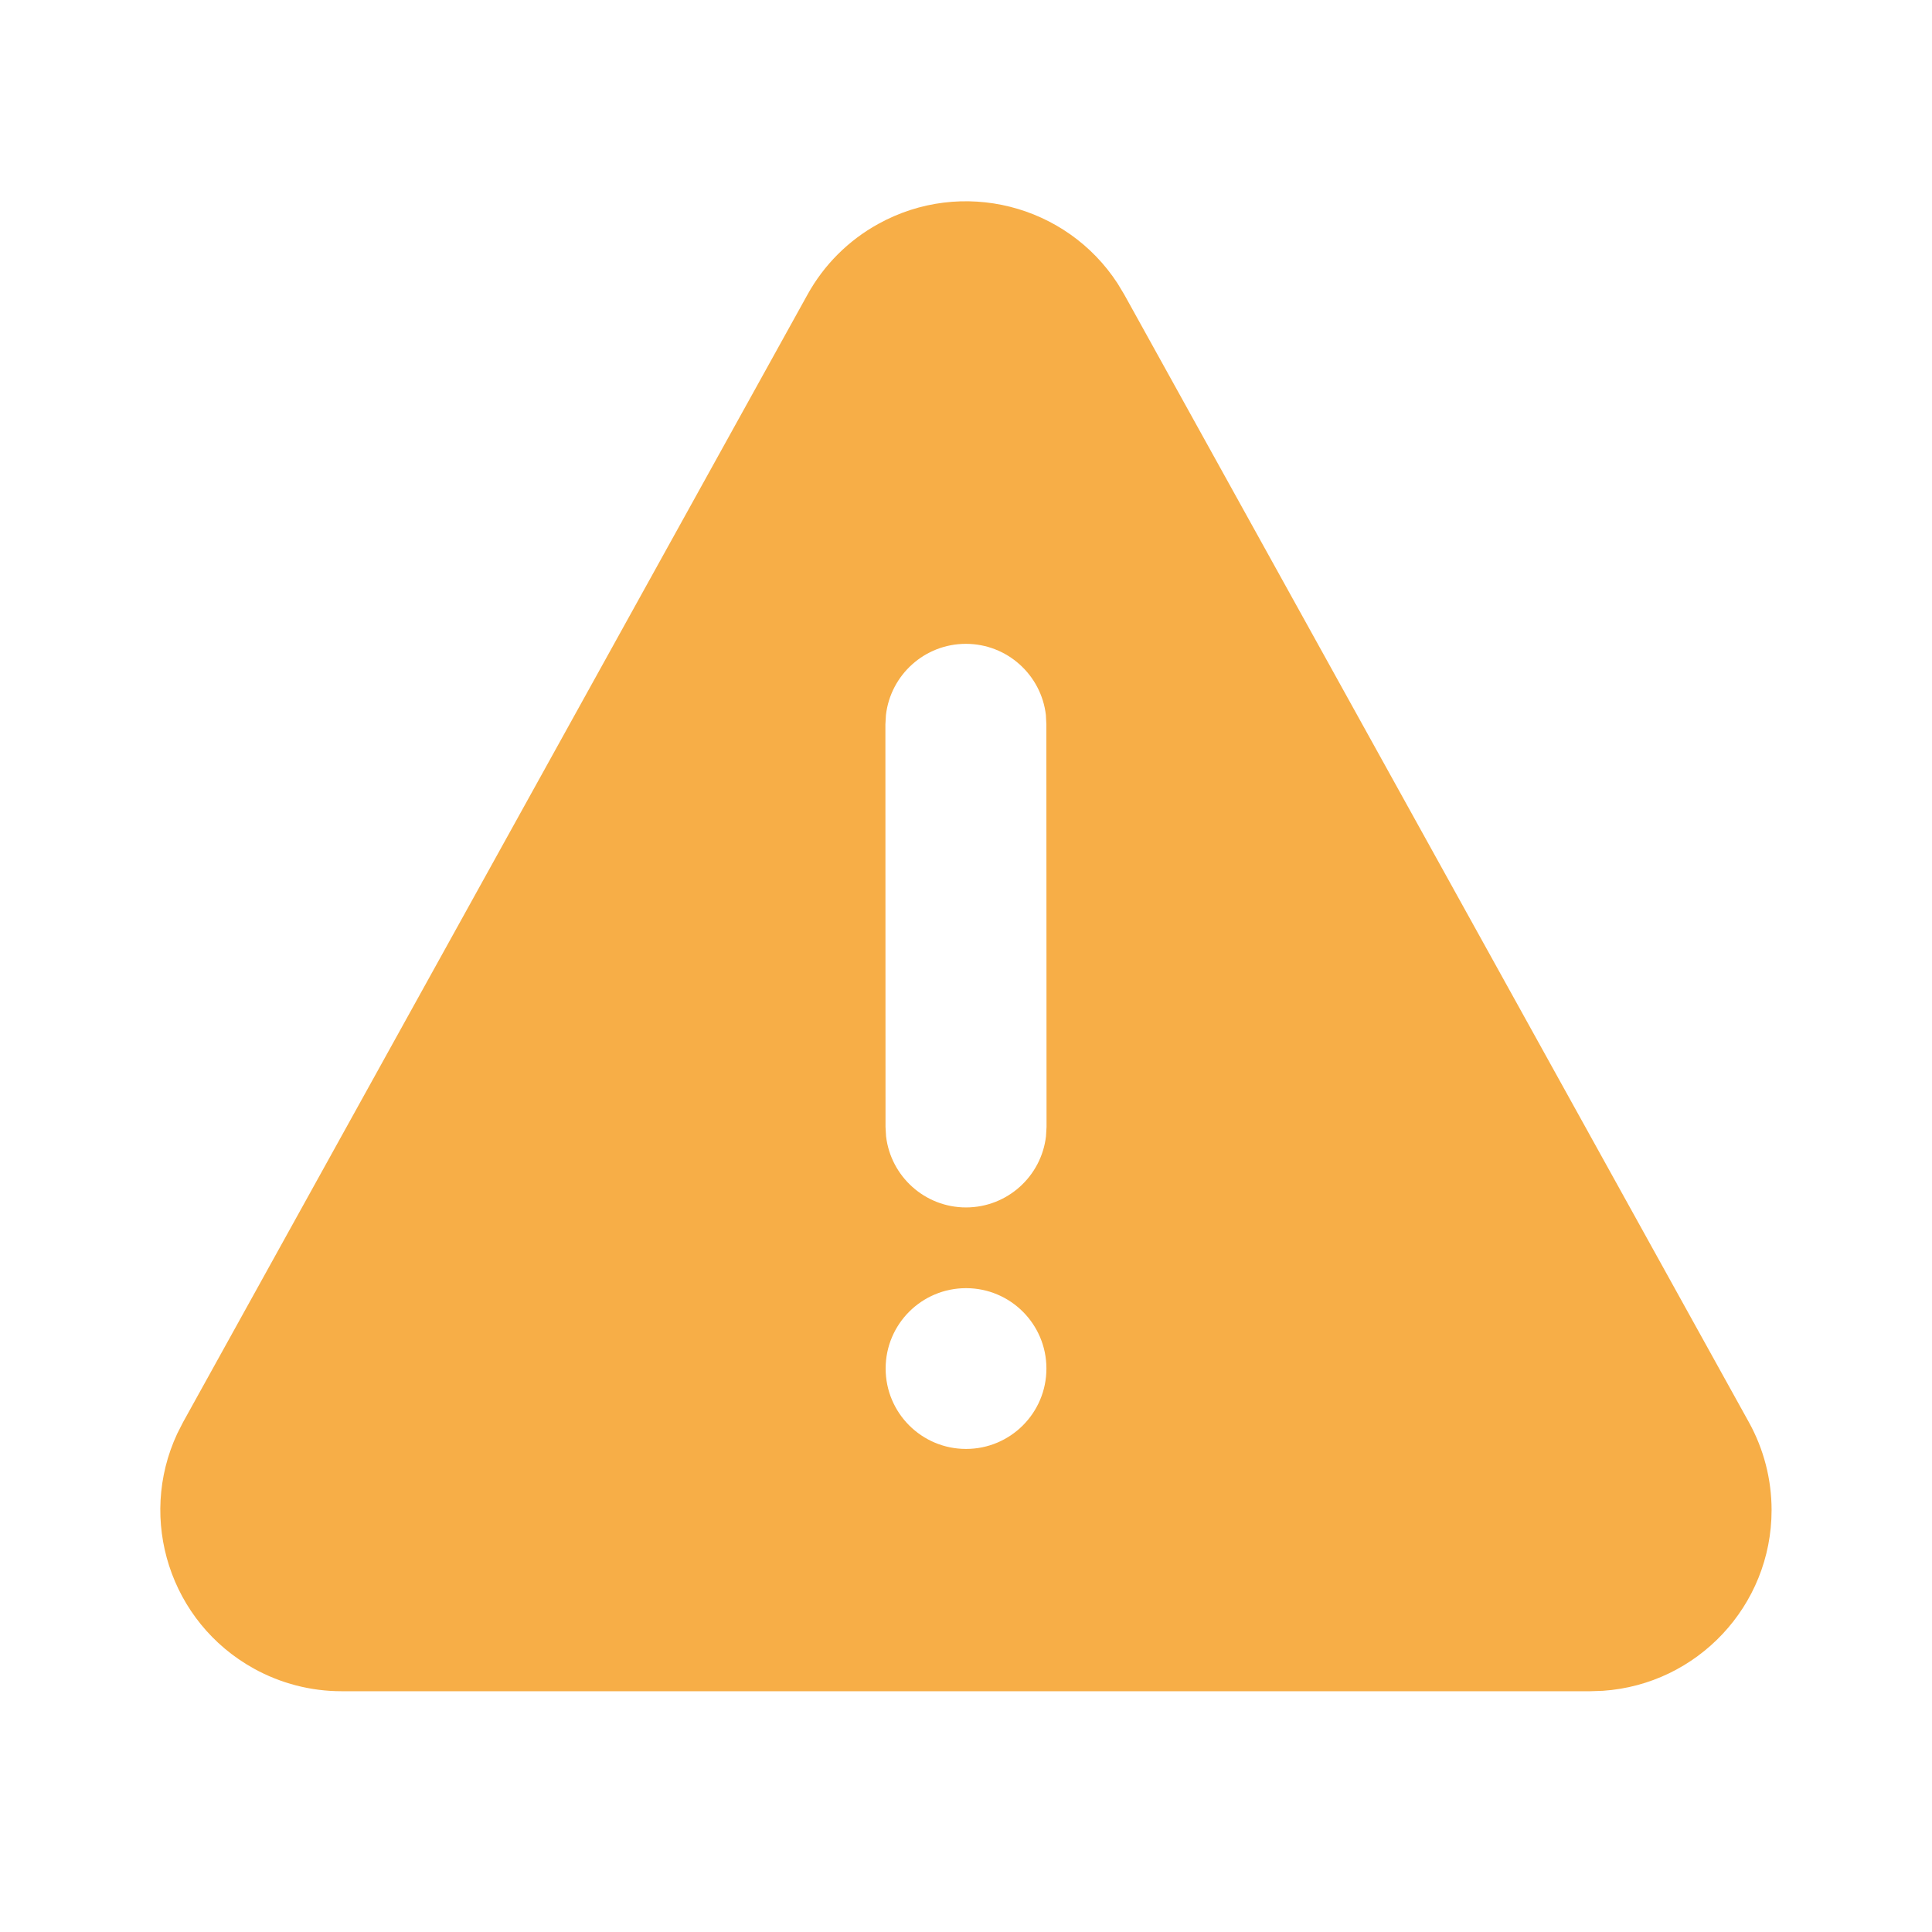 <svg width="32" height="32" viewBox="0 0 32 32" fill="none" xmlns="http://www.w3.org/2000/svg">
<path d="M14.545 3.71C15.931 2.942 17.662 3.388 18.512 4.697L18.622 4.88L28.968 23.558C29.214 24.003 29.343 24.503 29.343 25.012C29.343 26.599 28.11 27.899 26.549 28.005L26.343 28.012H5.656C5.147 28.012 4.647 27.882 4.203 27.636C2.816 26.868 2.276 25.165 2.934 23.749L3.031 23.558L13.374 4.881C13.646 4.388 14.052 3.982 14.545 3.71ZM16.001 21.336C15.265 21.336 14.669 21.932 14.669 22.667C14.669 23.403 15.265 23.999 16.001 23.999C16.736 23.999 17.332 23.403 17.332 22.667C17.332 21.932 16.736 21.336 16.001 21.336ZM15.998 10.664C15.314 10.664 14.751 11.179 14.674 11.842L14.665 11.998L14.667 18.666L14.676 18.821C14.754 19.484 15.317 19.999 16.001 19.999C16.685 19.998 17.248 19.483 17.325 18.82L17.334 18.665L17.331 11.997L17.323 11.841C17.245 11.178 16.681 10.664 15.998 10.664Z" fill="#F7AE47"/>
</svg>
